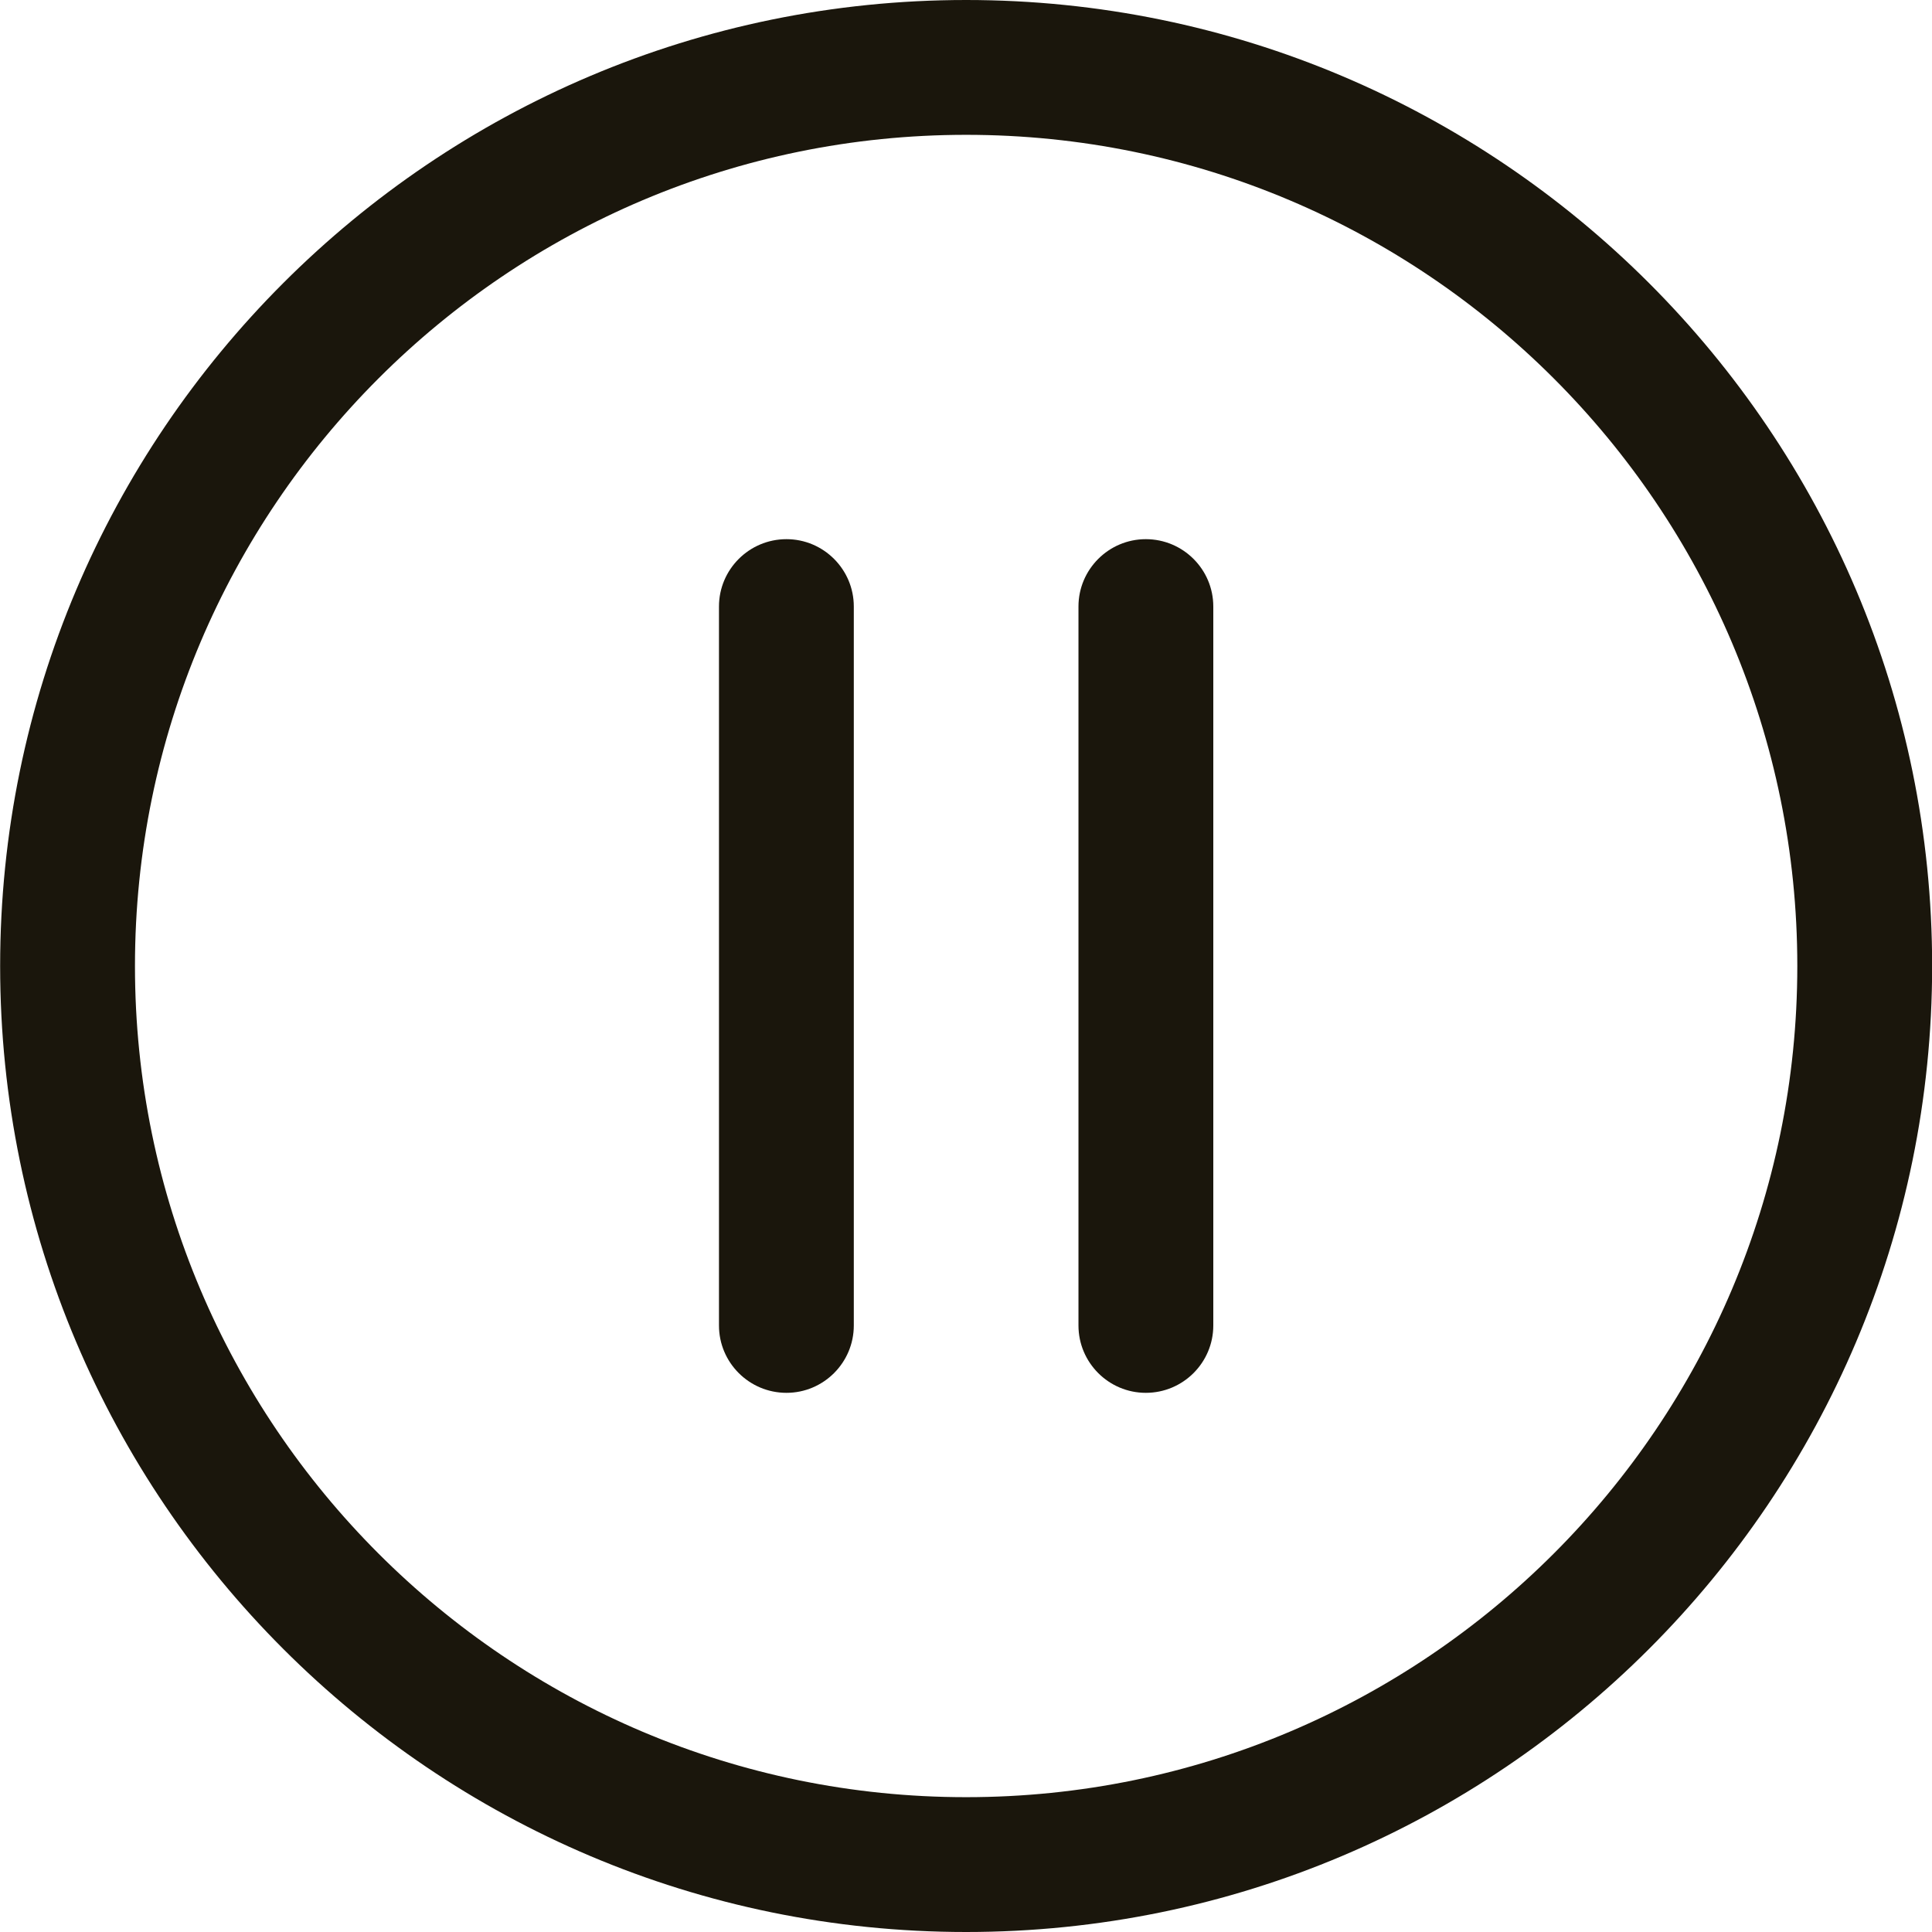<svg width="14" height="14" viewBox="0 0 14 14" fill="none" xmlns="http://www.w3.org/2000/svg">
<path fill-rule="evenodd" clip-rule="evenodd" d="M7.001 0C3.138 0 0.001 3.137 0.001 7C0.001 10.863 3.138 14 7.001 14C10.864 14 14.001 10.863 14.001 7C14.001 3.137 10.864 0 7.001 0ZM7.001 0.977C10.325 0.977 13.024 3.676 13.024 7C13.024 10.324 10.325 13.023 7.001 13.023C3.677 13.023 0.978 10.324 0.978 7C0.978 3.676 3.677 0.977 7.001 0.977Z" fill="#1A160C"/>
<path fill-rule="evenodd" clip-rule="evenodd" d="M7.815 4.395V9.605C7.815 9.874 8.034 10.093 8.303 10.093C8.573 10.093 8.792 9.874 8.792 9.605V4.395C8.792 4.126 8.573 3.907 8.303 3.907C8.034 3.907 7.815 4.126 7.815 4.395Z" fill="#1A160C"/>
<path fill-rule="evenodd" clip-rule="evenodd" d="M5.21 4.395V9.605C5.21 9.874 5.429 10.093 5.699 10.093C5.968 10.093 6.187 9.874 6.187 9.605V4.395C6.187 4.126 5.968 3.907 5.699 3.907C5.429 3.907 5.21 4.126 5.21 4.395Z" fill="#1A160C"/>
</svg>
